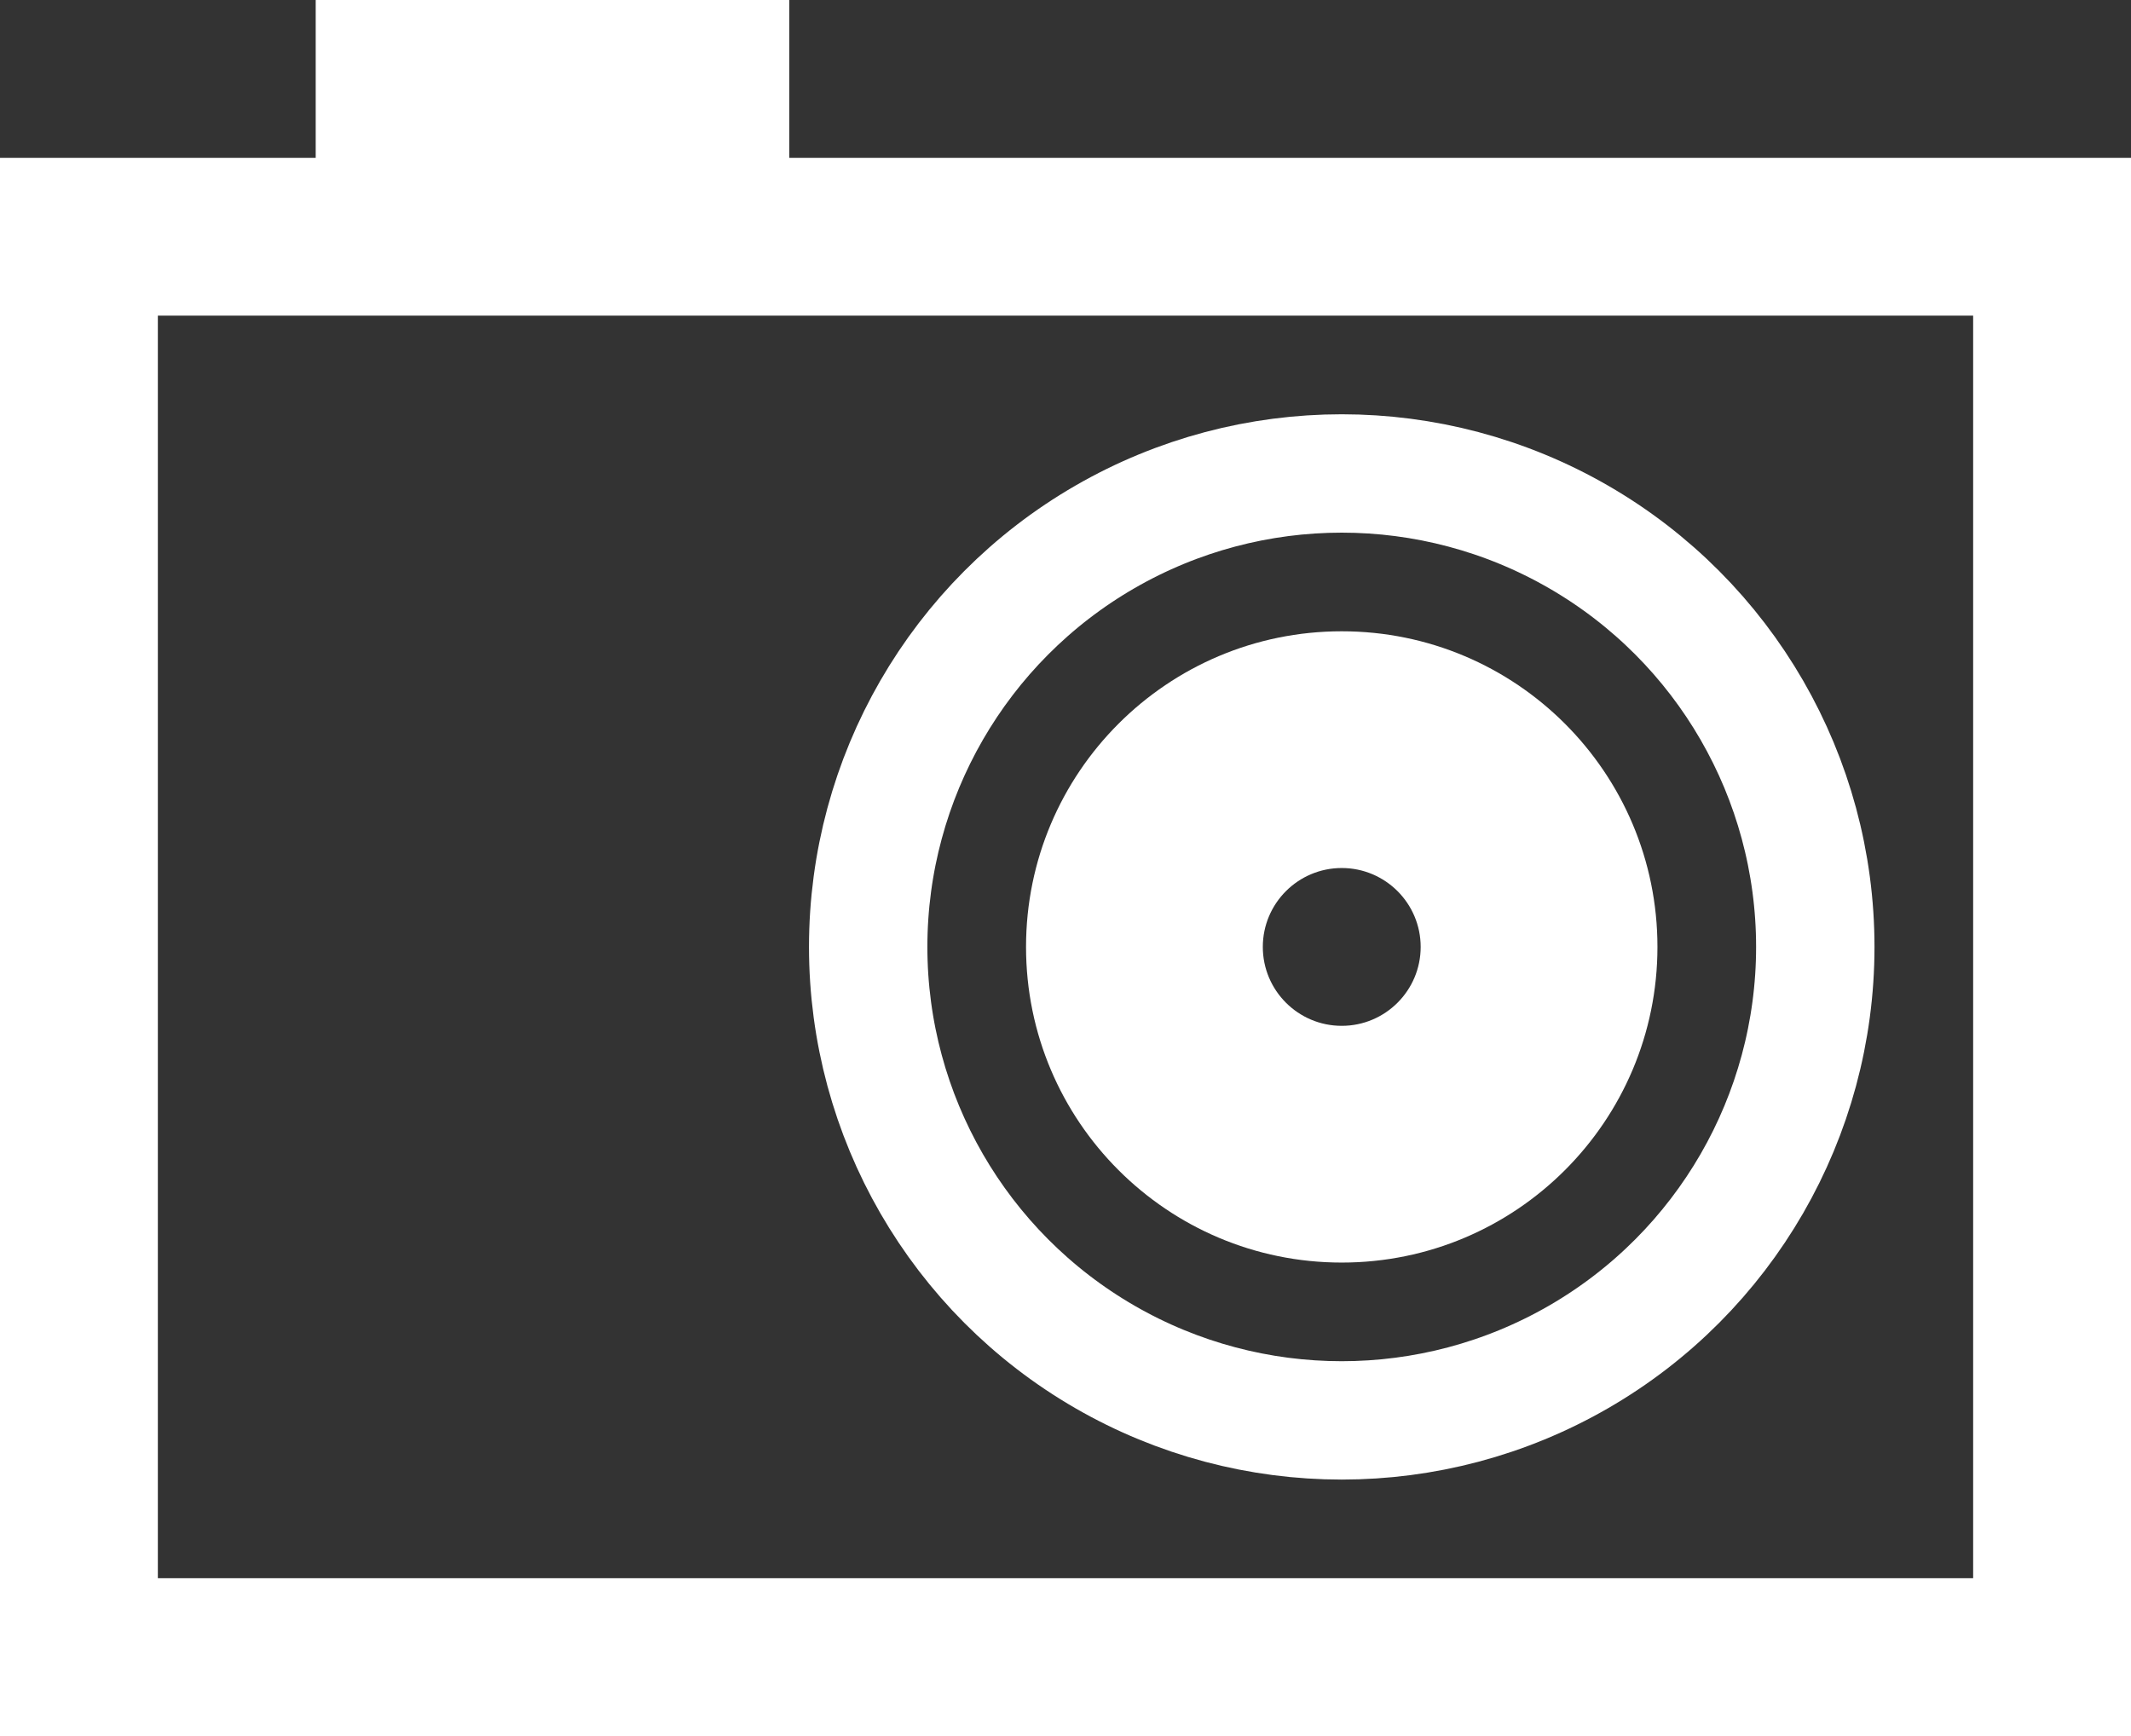 <?xml version="1.0" encoding="UTF-8"?>
<svg width="27px" height="22px" viewBox="0 0 27 22" version="1.1" xmlns="http://www.w3.org/2000/svg" xmlns:xlink="http://www.w3.org/1999/xlink">
    <rect x="0" y="0" width="27" height="22" fill="#333333" stroke="none"/>
    <!-- Generator: Sketch 49.3 (51167) - http://www.bohemiancoding.com/sketch -->
    <title>header_camera_off</title>
    <desc>Created with Sketch.</desc>
    <defs></defs>
    <g id="Symbols" stroke="none" stroke-width="1" fill="none" fill-rule="evenodd">
        <g id="nany-icon-/-header-/-camera" transform="translate(-2, -5)">
            <g id="header_camera_off" transform="translate(2, 5)">
                <path d="M17,16 C14.791,16 13,14.209 13,12 C13,9.791 14.791,8 17,8 C19.209,8 21,9.791 21,12 C21,14.209 19.209,16 17,16 Z M17,13 C17.552,13 18,12.552 18,12 C18,11.448 17.552,11 17,11 C16.448,11 16,11.448 16,12 C16,12.552 16.448,13 17,13 Z" id="Combined-Shape" fill="#FFFFFF"></path>
                <circle id="Oval-Copy-2" stroke="#FFFFFF" stroke-width="1.5" cx="17" cy="12" r="6"></circle>
                <path d="M4,2 L4,0 L10,0 L10,2 L27,2 L27,22 L0,22 L0,2 L4,2 Z M2,4 L2,20 L25,20 L25,4 L2,4 Z" id="Combined-Shape" fill="#FFFFFF"></path>
            </g>
        </g>
    </g>
</svg>